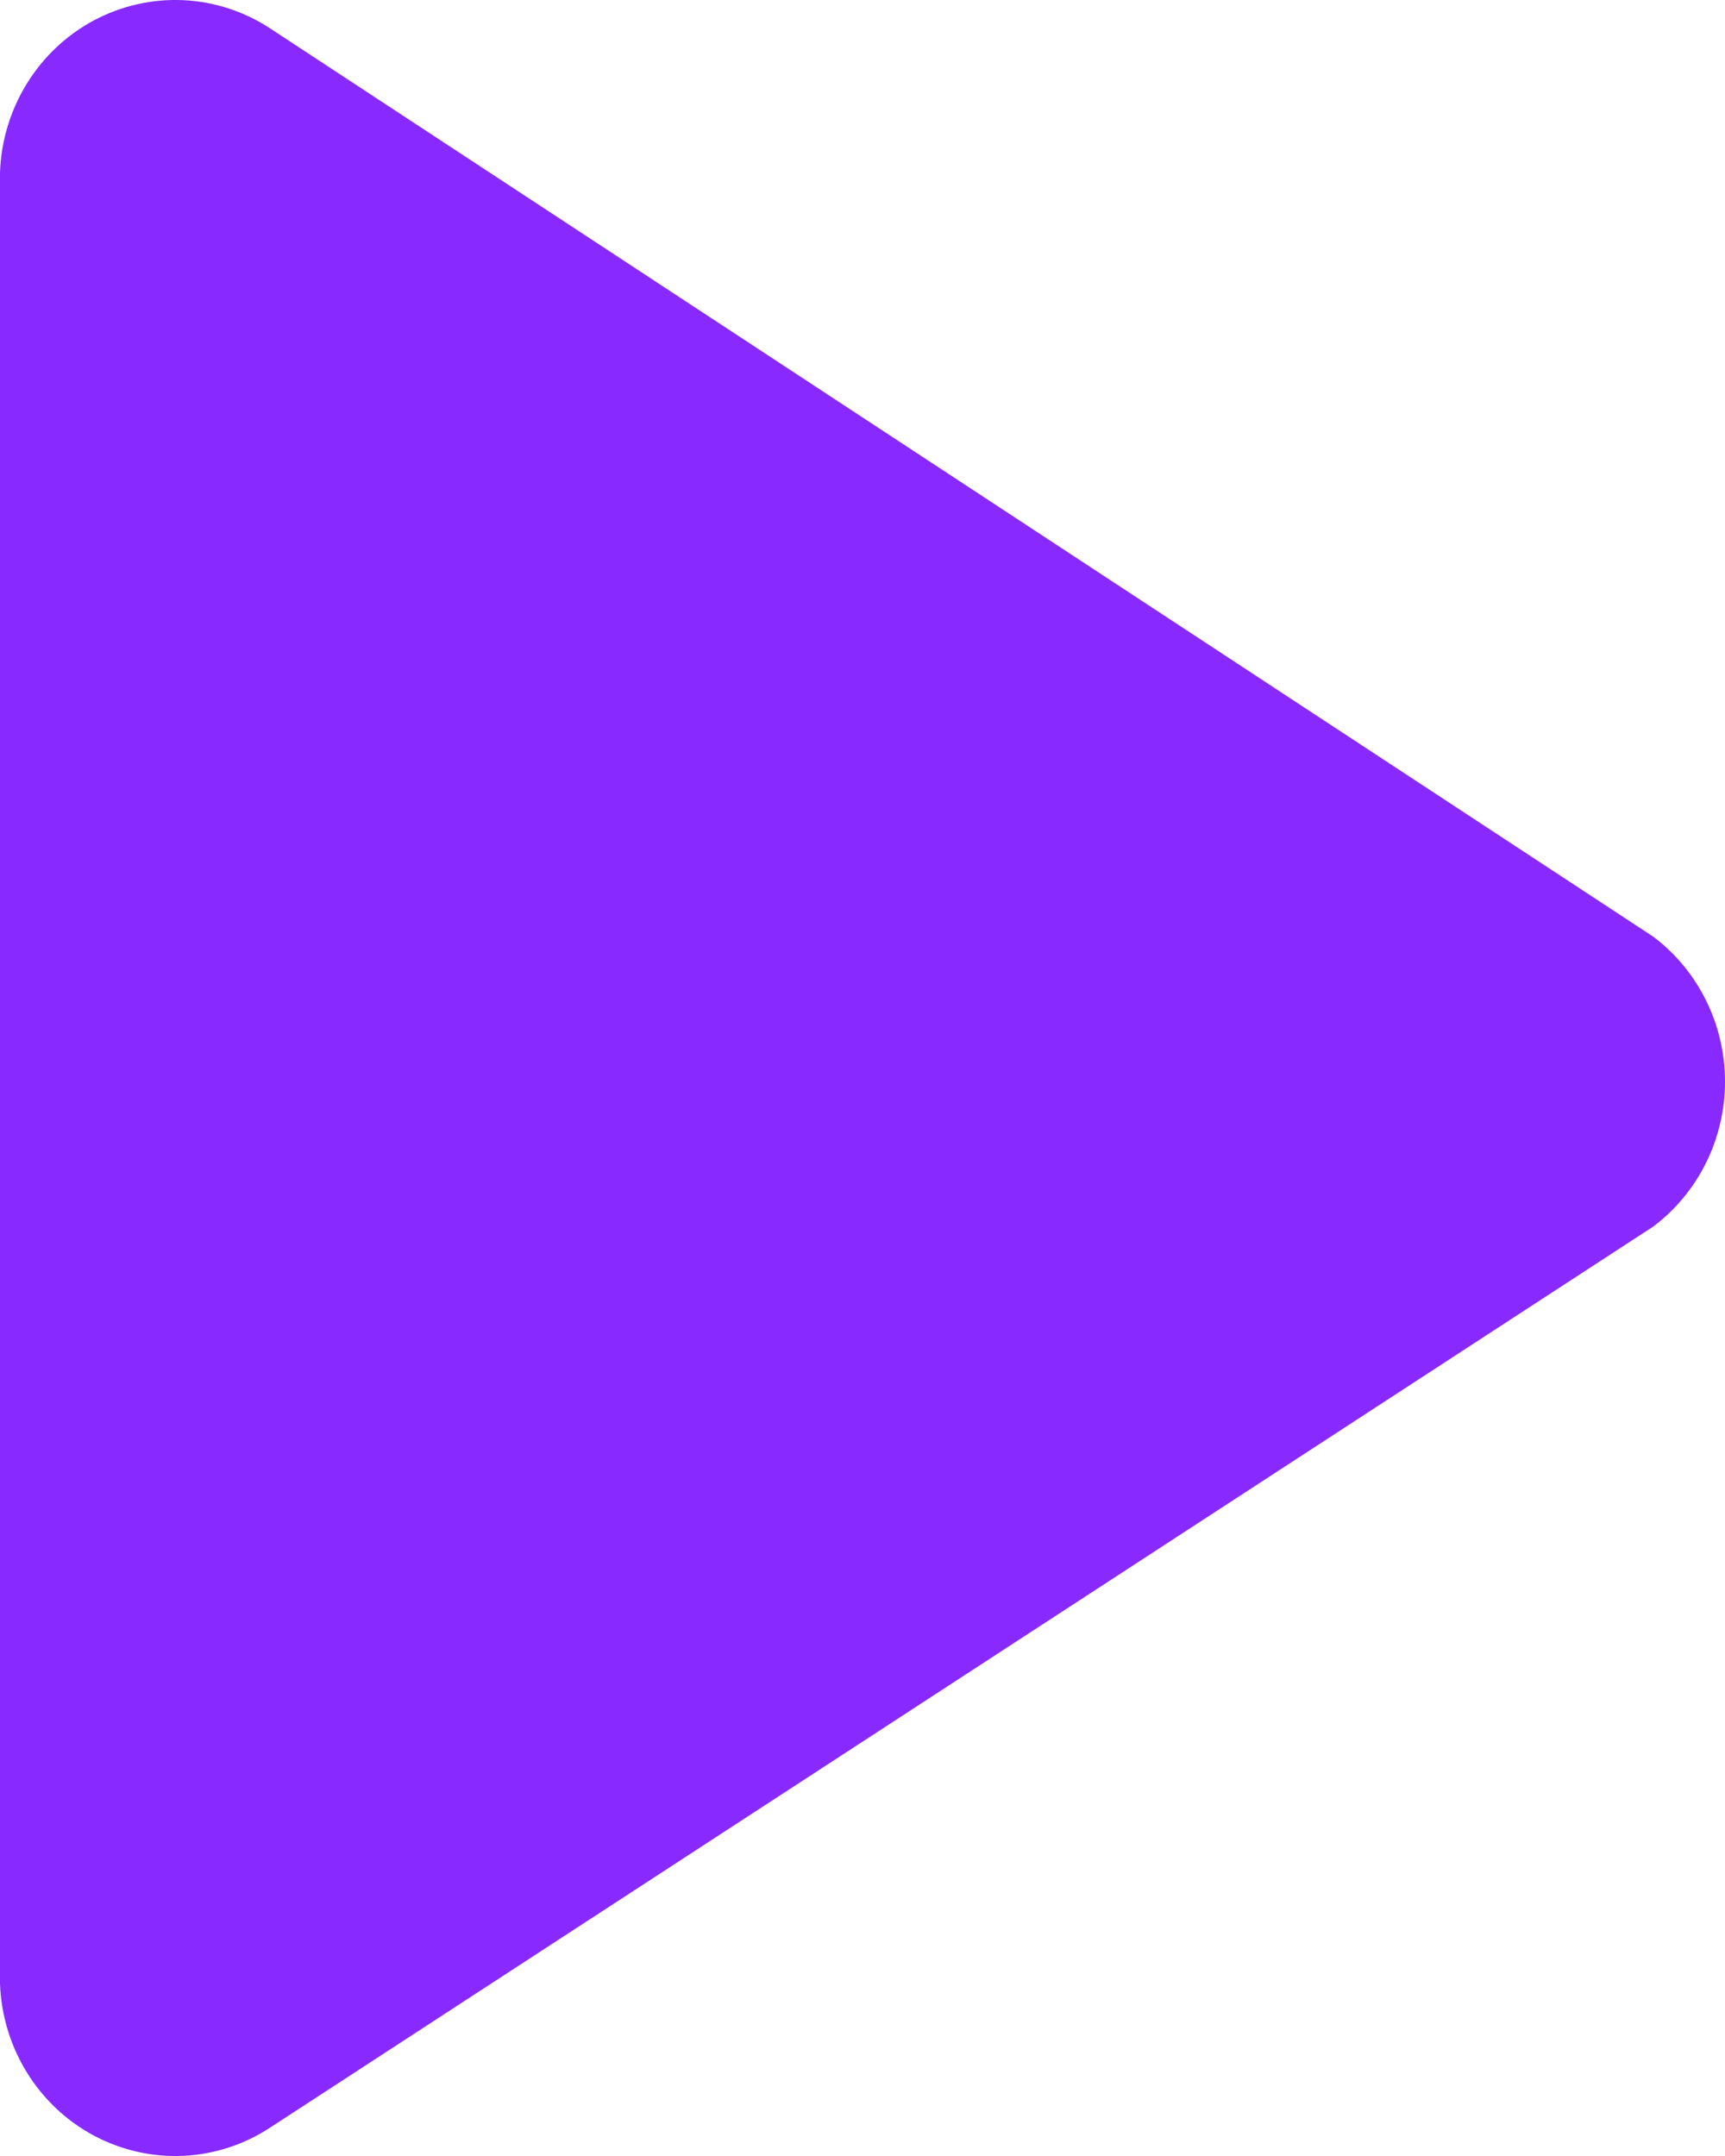 <svg width="32" height="40" viewBox="0 0 32 40" fill="none" xmlns="http://www.w3.org/2000/svg">
<path d="M30.671 17.379L5.011 0.527C4.528 0.21 3.971 0.029 3.396 0.003C2.822 -0.023 2.252 0.107 1.742 0.378C1.233 0.65 0.804 1.055 0.498 1.551C0.192 2.047 0.02 2.616 0 3.202V36.798C0.02 37.384 0.192 37.953 0.498 38.449C0.804 38.945 1.233 39.35 1.742 39.622C2.252 39.893 2.822 40.023 3.396 39.997C3.971 39.971 4.528 39.79 5.011 39.473L30.671 22.755C31.083 22.444 31.418 22.039 31.649 21.572C31.88 21.105 32 20.59 32 20.067C32 19.544 31.88 19.029 31.649 18.562C31.418 18.095 31.083 17.69 30.671 17.379Z" fill="#7B13FF" fill-opacity="0.9"/>
</svg>
